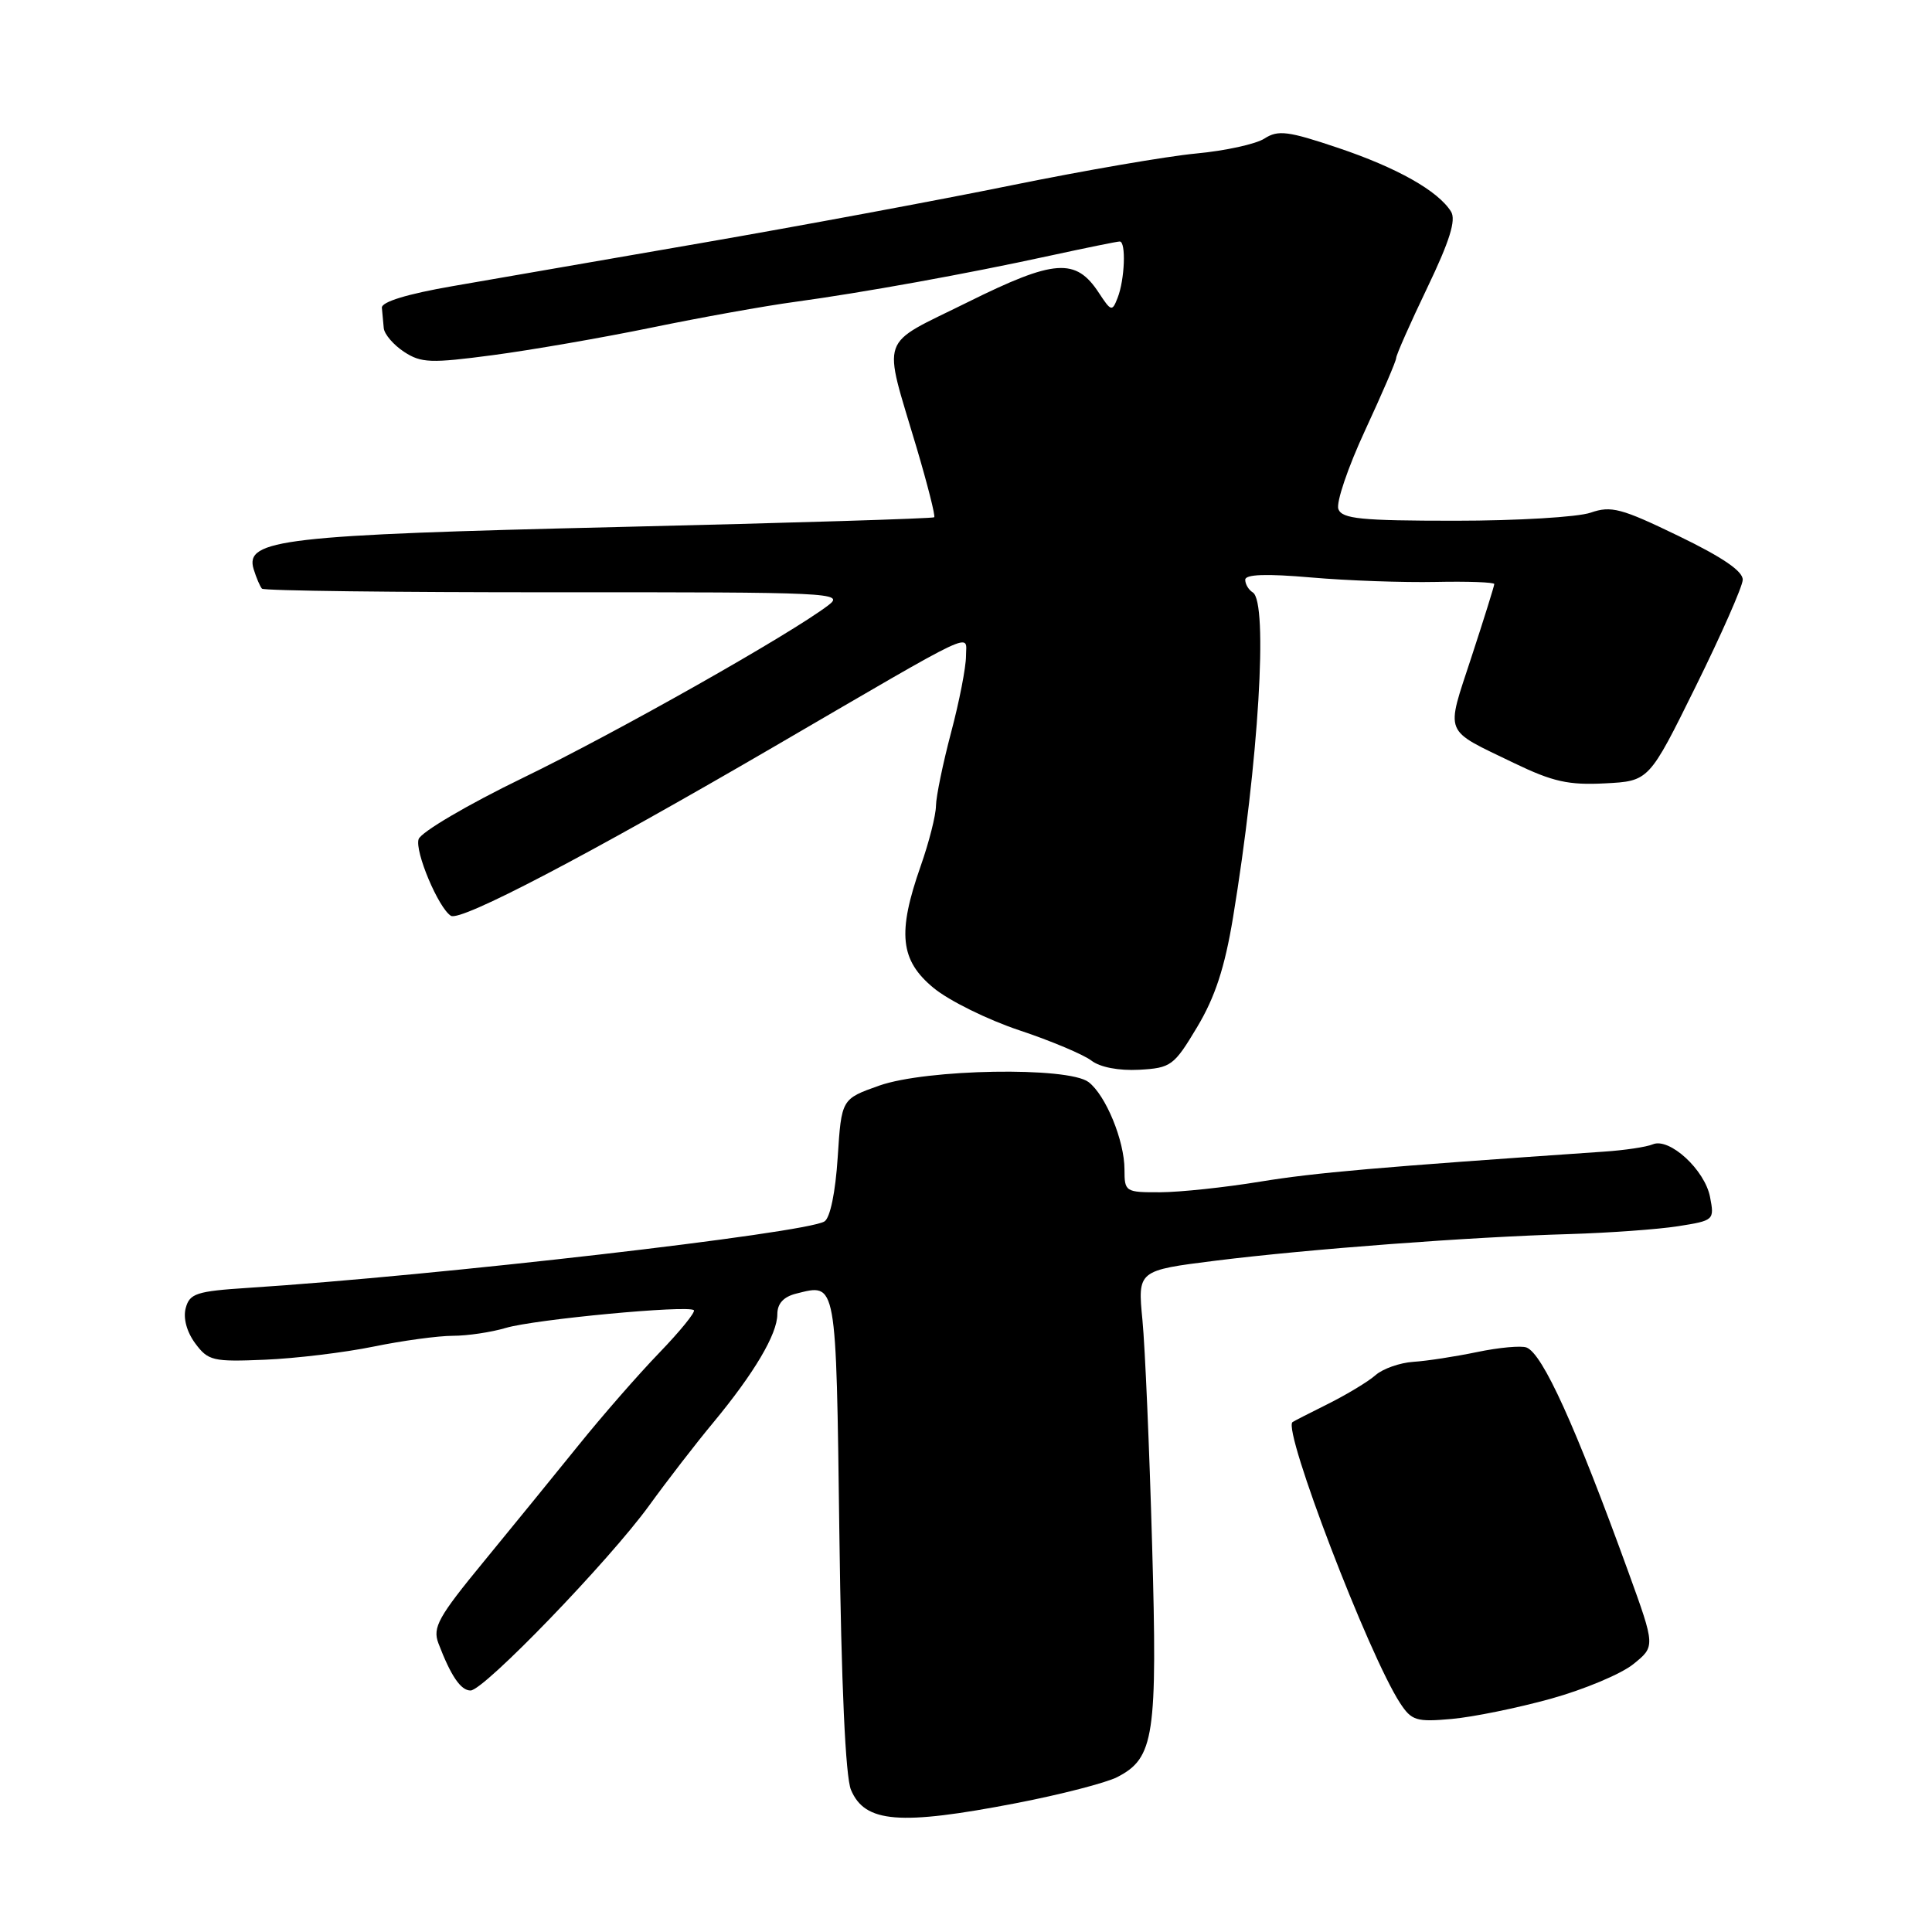 <?xml version="1.0" encoding="UTF-8" standalone="no"?>
<!DOCTYPE svg PUBLIC "-//W3C//DTD SVG 1.1//EN" "http://www.w3.org/Graphics/SVG/1.1/DTD/svg11.dtd" >
<svg xmlns="http://www.w3.org/2000/svg" xmlns:xlink="http://www.w3.org/1999/xlink" version="1.1" viewBox="0 0 256 256">
 <g >
 <path fill="currentColor"
d=" M 134.64 238.93 C 140.55 237.79 146.58 236.23 148.05 235.47 C 152.95 232.94 153.38 230.07 152.66 204.66 C 152.30 191.92 151.73 178.54 151.38 174.92 C 150.74 168.34 150.74 168.34 161.12 167.04 C 173.44 165.51 194.76 163.90 208.00 163.52 C 213.22 163.36 219.68 162.90 222.35 162.48 C 227.12 161.73 227.18 161.67 226.59 158.61 C 225.90 155.01 221.21 150.70 219.00 151.63 C 218.18 151.98 215.25 152.42 212.50 152.60 C 182.34 154.68 174.30 155.38 167.00 156.57 C 162.32 157.34 156.36 157.97 153.75 157.98 C 149.12 158.00 149.00 157.92 149.00 154.97 C 149.00 151.15 146.52 145.12 144.24 143.38 C 141.52 141.32 122.76 141.64 116.50 143.85 C 111.50 145.62 111.50 145.62 111.00 153.35 C 110.70 157.99 110.00 161.39 109.24 161.85 C 106.71 163.41 57.83 169.04 32.85 170.65 C 26.04 171.09 25.13 171.39 24.61 173.32 C 24.25 174.65 24.74 176.47 25.86 177.99 C 27.58 180.31 28.20 180.46 35.10 180.17 C 39.17 180.00 45.65 179.22 49.50 178.43 C 53.35 177.64 58.08 177.00 60.01 177.00 C 61.94 177.00 65.09 176.53 67.01 175.96 C 70.83 174.82 91.23 172.90 91.94 173.61 C 92.18 173.85 90.11 176.40 87.34 179.27 C 84.56 182.15 79.76 187.65 76.66 191.50 C 73.55 195.35 67.90 202.29 64.10 206.92 C 58.07 214.25 57.30 215.65 58.09 217.74 C 59.74 222.07 61.05 224.00 62.35 224.00 C 64.12 224.00 80.69 206.83 86.01 199.50 C 88.40 196.20 92.22 191.25 94.51 188.50 C 99.92 181.97 103.00 176.78 103.00 174.15 C 103.00 172.73 103.82 171.83 105.50 171.41 C 110.89 170.06 110.78 169.42 111.22 203.18 C 111.48 223.30 112.03 235.45 112.76 237.17 C 114.61 241.54 119.19 241.91 134.64 238.93 Z  M 205.50 225.09 C 209.90 223.87 214.81 221.81 216.42 220.51 C 219.34 218.16 219.34 218.16 215.78 208.33 C 208.74 188.92 204.41 179.37 202.27 178.55 C 201.56 178.28 198.62 178.55 195.74 179.15 C 192.86 179.75 189.05 180.34 187.27 180.45 C 185.49 180.57 183.24 181.36 182.27 182.21 C 181.30 183.07 178.47 184.77 176.00 186.01 C 173.53 187.24 171.39 188.33 171.26 188.44 C 169.96 189.53 181.37 219.33 185.52 225.67 C 187.04 227.99 187.67 228.19 192.35 227.77 C 195.18 227.52 201.10 226.31 205.50 225.09 Z  M 158.63 136.09 C 161.00 132.13 162.28 128.24 163.38 121.59 C 166.77 101.04 168.07 79.78 166.00 78.50 C 165.45 78.16 165.00 77.41 165.00 76.82 C 165.00 76.10 167.78 76.00 173.75 76.52 C 178.56 76.94 185.99 77.20 190.25 77.11 C 194.51 77.02 198.00 77.15 198.00 77.39 C 198.00 77.62 196.64 81.99 194.97 87.08 C 191.55 97.55 191.14 96.52 200.66 101.13 C 205.75 103.58 207.84 104.05 212.66 103.80 C 218.50 103.50 218.50 103.50 224.67 91.00 C 228.07 84.12 230.88 77.75 230.92 76.84 C 230.98 75.70 228.25 73.84 222.42 71.02 C 214.82 67.34 213.48 66.99 210.77 67.93 C 209.08 68.52 201.00 69.00 192.82 69.00 C 180.32 69.00 177.84 68.75 177.34 67.46 C 177.02 66.61 178.61 61.92 180.88 57.03 C 183.14 52.15 185.00 47.83 185.00 47.44 C 185.00 47.05 186.85 42.86 189.11 38.15 C 192.09 31.94 192.96 29.15 192.27 28.04 C 190.56 25.29 185.11 22.22 177.29 19.59 C 170.67 17.36 169.35 17.20 167.56 18.35 C 166.43 19.09 162.35 19.98 158.50 20.34 C 154.65 20.70 143.62 22.60 134.00 24.56 C 124.38 26.52 105.93 29.95 93.00 32.19 C 80.07 34.43 65.22 37.00 60.00 37.91 C 53.94 38.96 50.54 40.00 50.60 40.78 C 50.66 41.45 50.77 42.66 50.85 43.48 C 50.93 44.29 52.14 45.70 53.54 46.62 C 55.80 48.10 57.07 48.15 65.29 47.06 C 70.35 46.39 79.82 44.75 86.33 43.41 C 92.83 42.07 101.38 40.53 105.33 40.00 C 114.40 38.76 128.02 36.30 139.12 33.88 C 143.87 32.85 148.03 32.00 148.37 32.00 C 149.23 32.00 149.04 37.05 148.09 39.46 C 147.37 41.32 147.23 41.28 145.61 38.81 C 142.55 34.13 139.74 34.33 128.23 40.04 C 116.29 45.96 116.94 44.10 121.47 59.37 C 122.91 64.24 123.96 68.37 123.79 68.54 C 123.62 68.71 104.81 69.29 81.99 69.83 C 37.47 70.88 32.40 71.47 33.61 75.42 C 33.96 76.56 34.46 77.72 34.71 78.00 C 34.96 78.28 52.47 78.49 73.61 78.48 C 110.31 78.46 111.94 78.53 109.77 80.19 C 104.76 84.02 81.73 97.04 69.27 103.08 C 61.95 106.63 55.79 110.26 55.47 111.19 C 54.93 112.80 58.10 120.33 59.75 121.35 C 61.04 122.14 77.87 113.33 102.70 98.86 C 130.08 82.91 128.00 83.89 128.00 86.92 C 128.00 88.41 127.11 92.98 126.02 97.07 C 124.94 101.16 124.04 105.52 124.02 106.77 C 124.01 108.03 123.10 111.61 122.00 114.74 C 118.88 123.62 119.26 127.25 123.72 130.92 C 125.76 132.60 130.87 135.12 135.07 136.52 C 139.27 137.92 143.56 139.73 144.61 140.53 C 145.76 141.42 148.24 141.89 150.94 141.75 C 155.17 141.51 155.55 141.23 158.63 136.09 Z "/>
</g>
</svg>